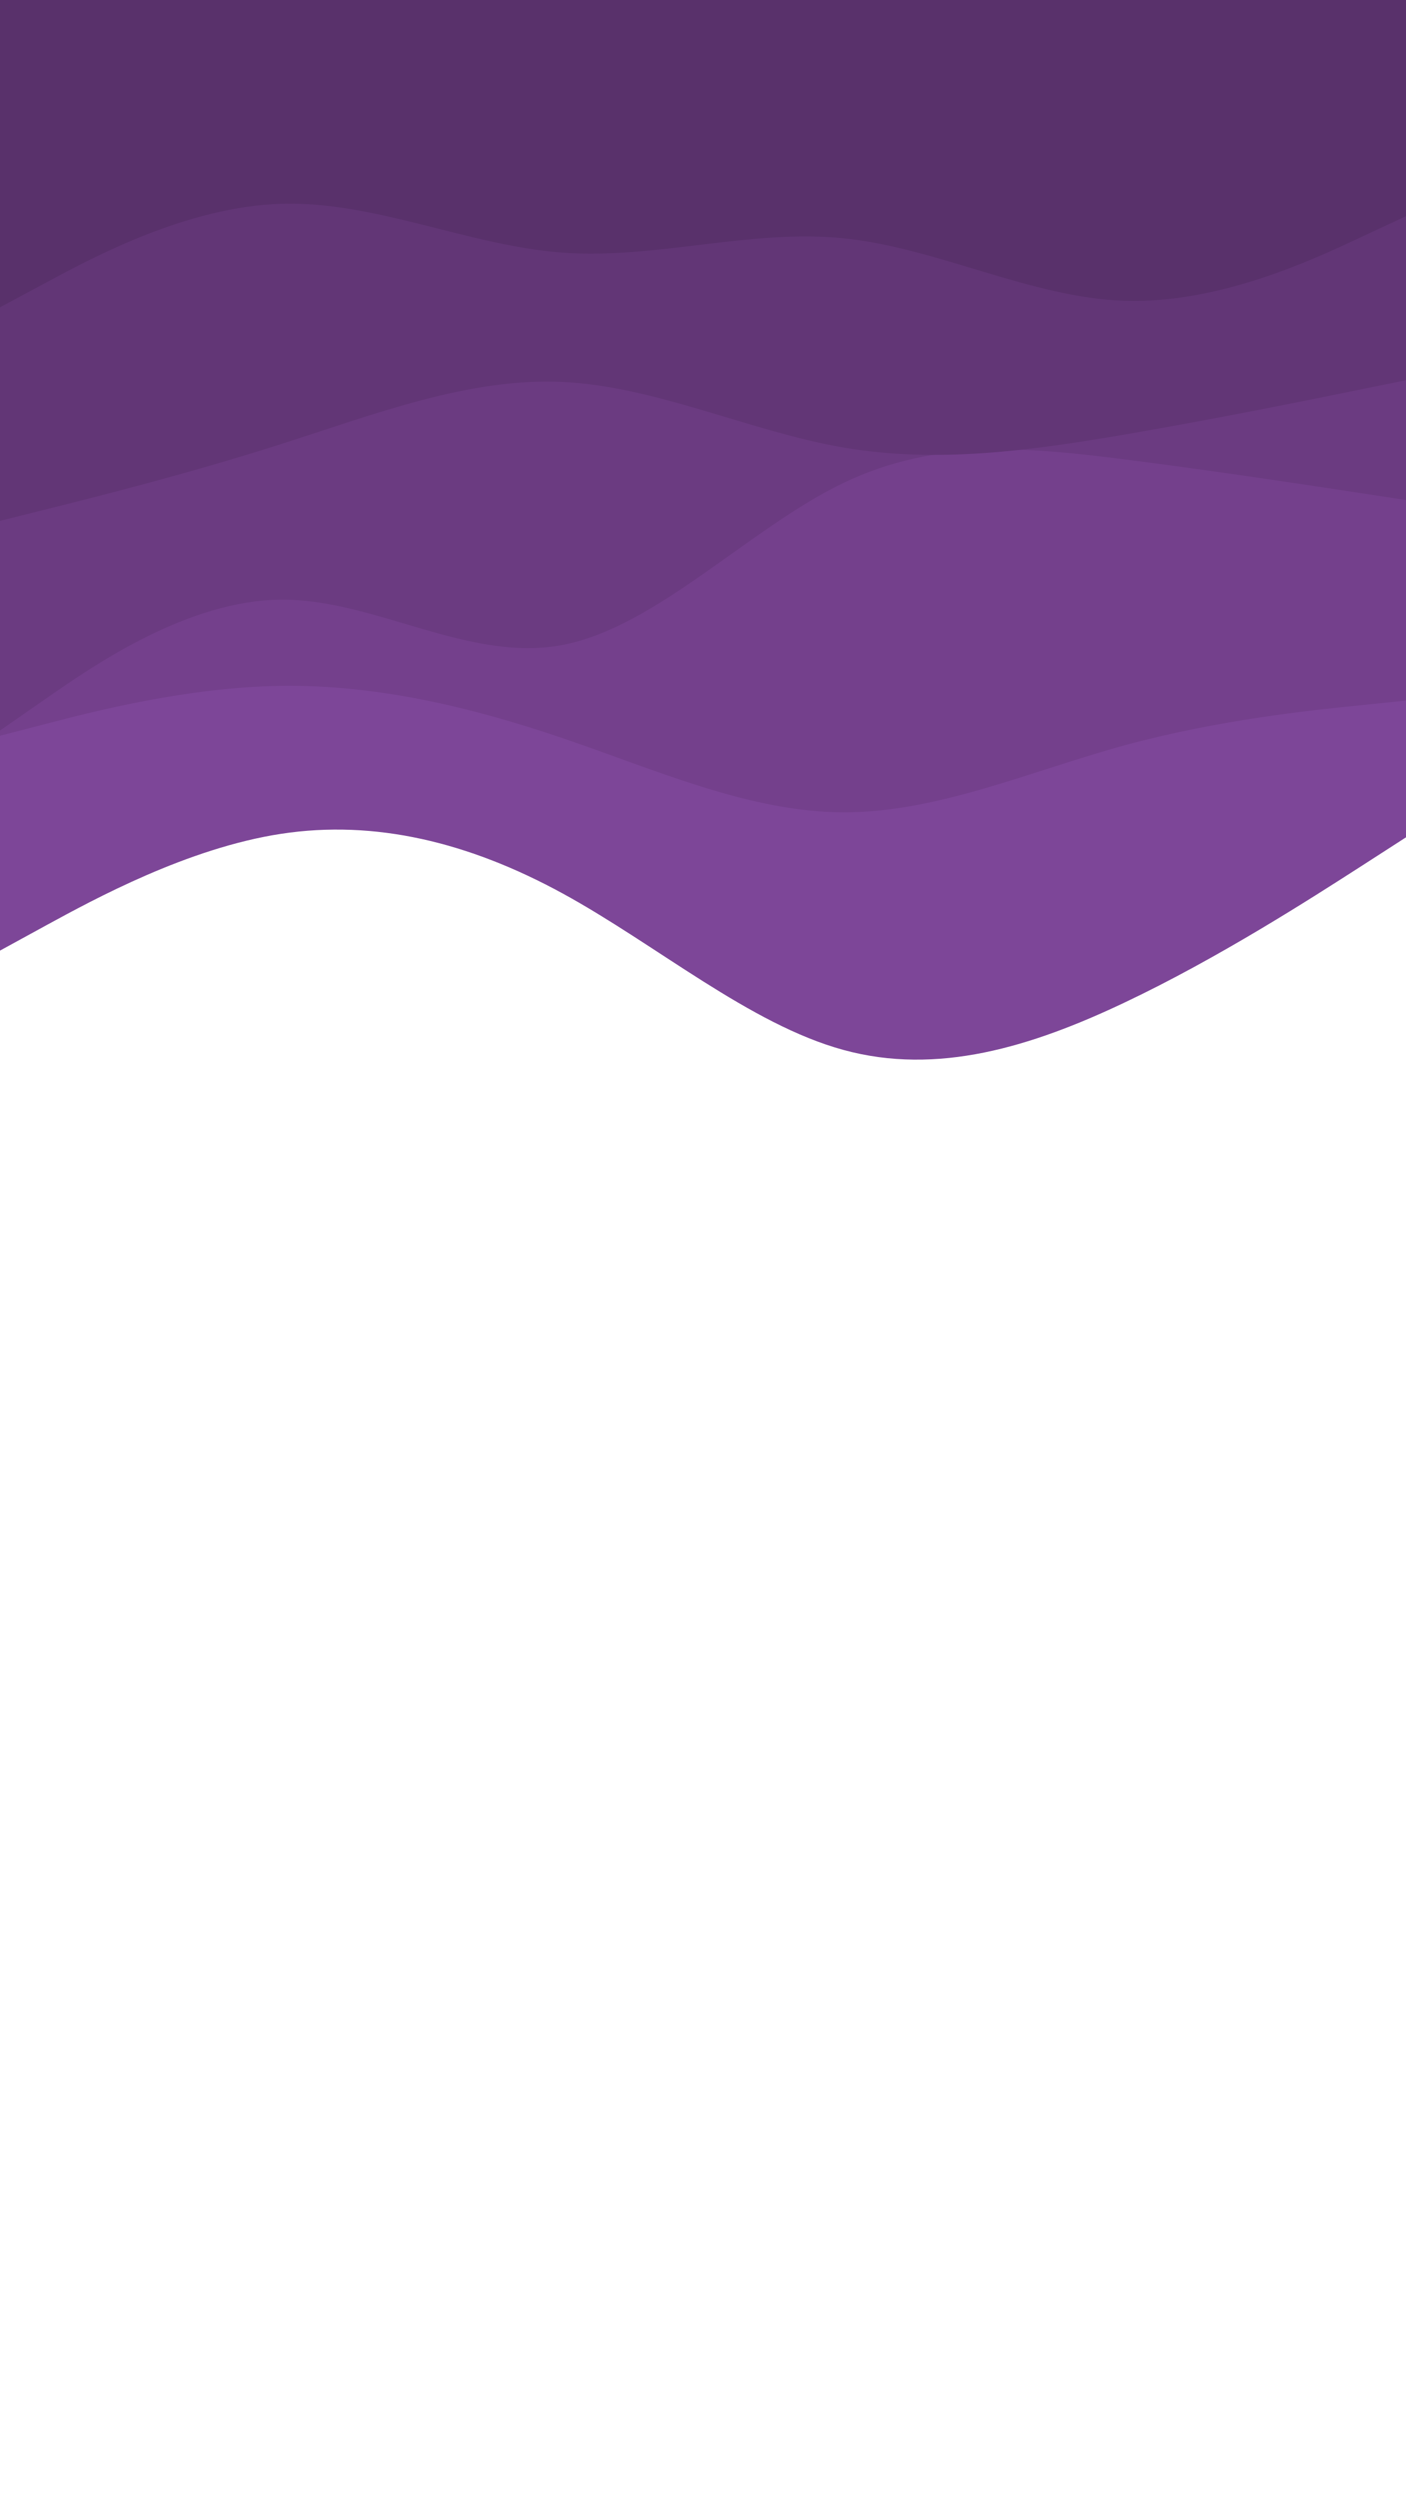<svg id="visual" viewBox="0 0 1080 1920" width="1080" height="1920" xmlns="http://www.w3.org/2000/svg" xmlns:xlink="http://www.w3.org/1999/xlink" version="1.1"><path d="M0 730L36 710.3C72 690.7 144 651.3 216 640.3C288 629.3 360 646.7 432 686C504 725.3 576 786.7 648 806.3C720 826 792 804 864 769.8C936 735.7 1008 689.3 1044 666.2L1080 643L1080 0L1044 0C1008 0 936 0 864 0C792 0 720 0 648 0C576 0 504 0 432 0C360 0 288 0 216 0C144 0 72 0 36 0L0 0Z" fill="#7d4698"></path><path d="M0 565L36 555.7C72 546.3 144 527.7 216 526.7C288 525.7 360 542.3 432 566.8C504 591.3 576 623.7 648 623.8C720 624 792 592 864 572.3C936 552.7 1008 545.3 1044 541.7L1080 538L1080 0L1044 0C1008 0 936 0 864 0C792 0 720 0 648 0C576 0 504 0 432 0C360 0 288 0 216 0C144 0 72 0 36 0L0 0Z" fill="#74408c"></path><path d="M0 561L36 536C72 511 144 461 216 460.5C288 460 360 509 432 495.3C504 481.7 576 405.3 648 370.8C720 336.3 792 343.7 864 352.8C936 362 1008 373 1044 378.5L1080 384L1080 0L1044 0C1008 0 936 0 864 0C792 0 720 0 648 0C576 0 504 0 432 0C360 0 288 0 216 0C144 0 72 0 36 0L0 0Z" fill="#6b3b81"></path><path d="M0 400L36 391C72 382 144 364 216 341C288 318 360 290 432 293.3C504 296.7 576 331.3 648 343.7C720 356 792 346 864 333.7C936 321.3 1008 306.7 1044 299.3L1080 292L1080 0L1044 0C1008 0 936 0 864 0C792 0 720 0 648 0C576 0 504 0 432 0C360 0 288 0 216 0C144 0 72 0 36 0L0 0Z" fill="#623676"></path><path d="M0 236L36 216.7C72 197.3 144 158.7 216 156.5C288 154.3 360 188.7 432 194C504 199.3 576 175.7 648 183C720 190.3 792 228.7 864 231C936 233.3 1008 199.7 1044 182.8L1080 166L1080 0L1044 0C1008 0 936 0 864 0C792 0 720 0 648 0C576 0 504 0 432 0C360 0 288 0 216 0C144 0 72 0 36 0L0 0Z" fill="#59316b"></path></svg>